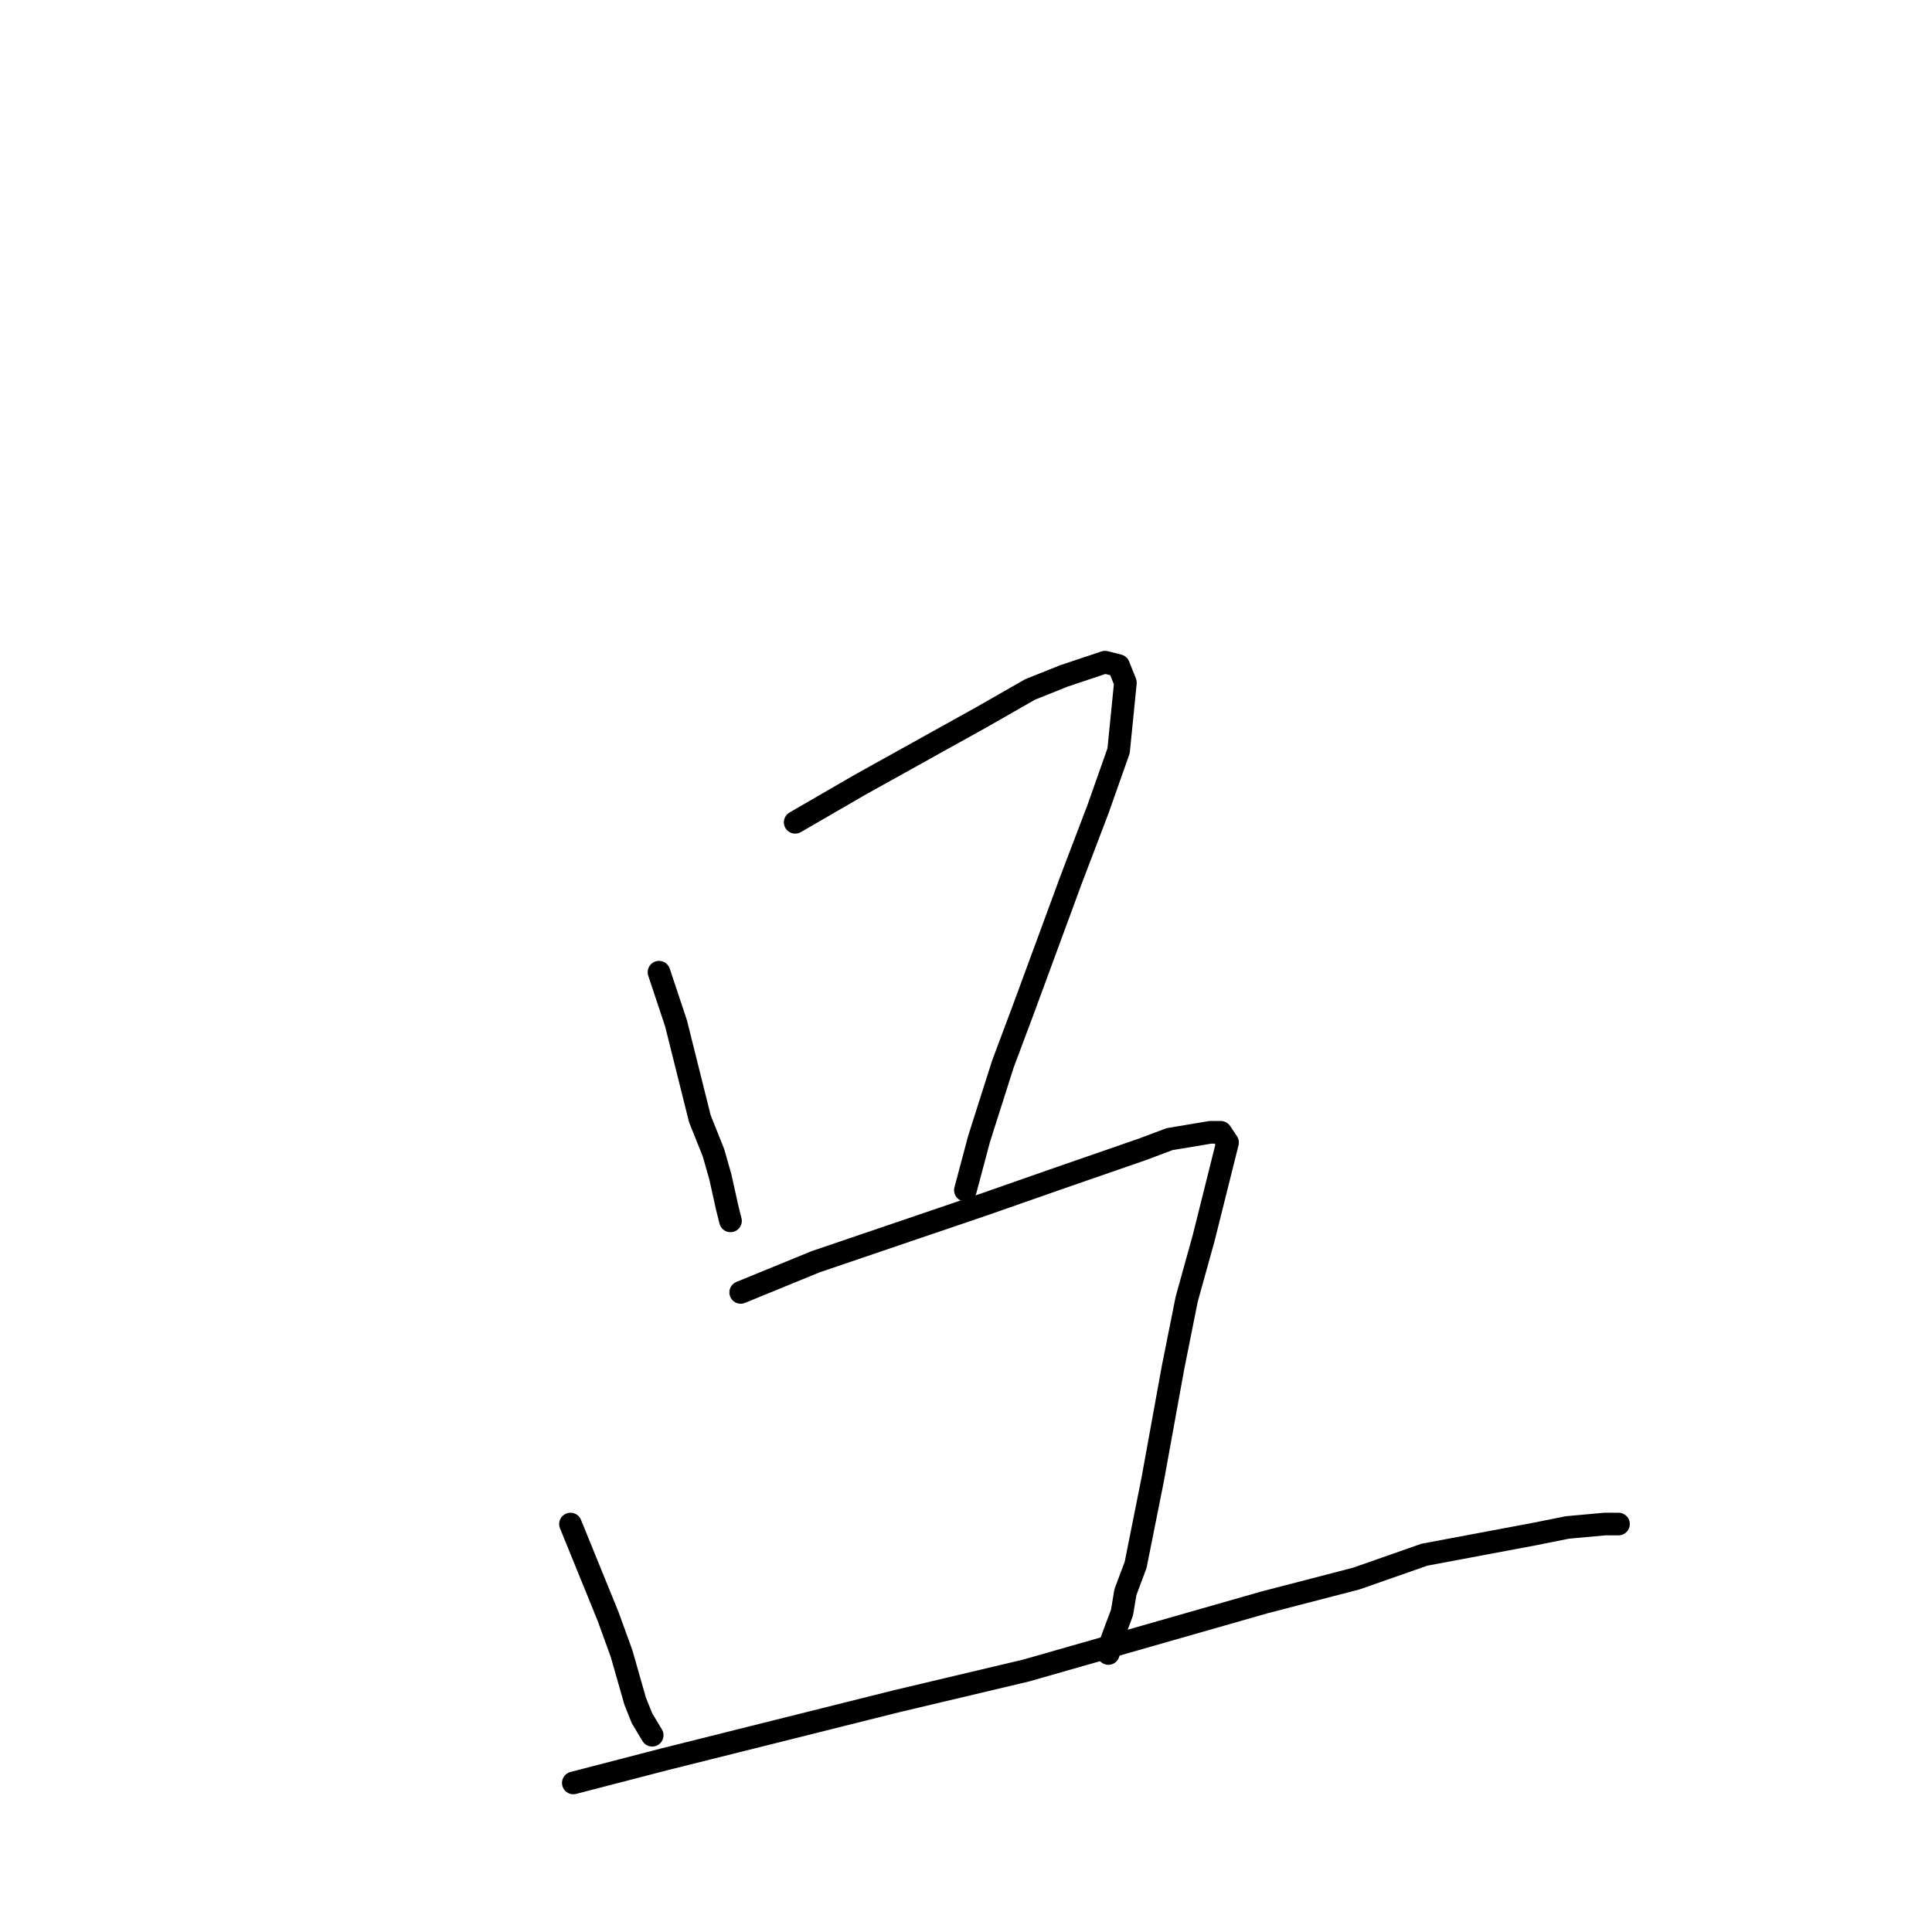 <?xml version="1.0" standalone="no"?>
    <svg width="256" height="256" xmlns="http://www.w3.org/2000/svg" version="1.1">
    <polyline stroke="black" stroke-width="3" stroke-linecap="round" fill="transparent" stroke-linejoin="round" points="87.321 128.821 89.576 135.591 92.734 148.23 94.538 152.744 95.441 155.903 96.343 159.966 96.794 161.771 96.794 161.771 " />
        <polyline stroke="black" stroke-width="3" stroke-linecap="round" fill="transparent" stroke-linejoin="round" points="105.365 108.96 113.936 103.995 130.176 94.967 136.491 91.356 141.002 89.551 146.415 87.745 148.22 88.197 149.122 90.454 148.22 99.481 145.513 107.155 141.904 116.634 135.589 133.786 132.882 141.008 129.724 150.938 127.92 157.709 127.92 157.709 " />
        <polyline stroke="black" stroke-width="3" stroke-linecap="round" fill="transparent" stroke-linejoin="round" points="75.592 201.944 80.554 214.131 82.358 219.096 84.163 225.416 85.065 227.672 86.418 229.929 86.418 229.929 " />
        <polyline stroke="black" stroke-width="3" stroke-linecap="round" fill="transparent" stroke-linejoin="round" points="98.147 171.25 108.071 167.188 130.627 159.514 139.649 156.355 151.377 152.292 154.986 150.938 160.399 150.035 161.753 150.035 162.655 151.39 162.204 153.195 159.497 164.028 157.242 172.153 155.437 181.181 152.731 196.076 150.475 207.36 149.122 210.971 148.671 213.68 147.317 217.291 146.866 219.096 146.866 219.096 " />
        <polyline stroke="black" stroke-width="3" stroke-linecap="round" fill="transparent" stroke-linejoin="round" points="75.967 236.249 88.147 233.089 118.822 225.416 135.964 221.353 167.541 212.326 179.721 209.166 188.743 206.006 203.179 203.298 207.69 202.395 212.652 201.944 214.005 201.944 214.456 201.944 214.456 201.944 " />
        </svg>